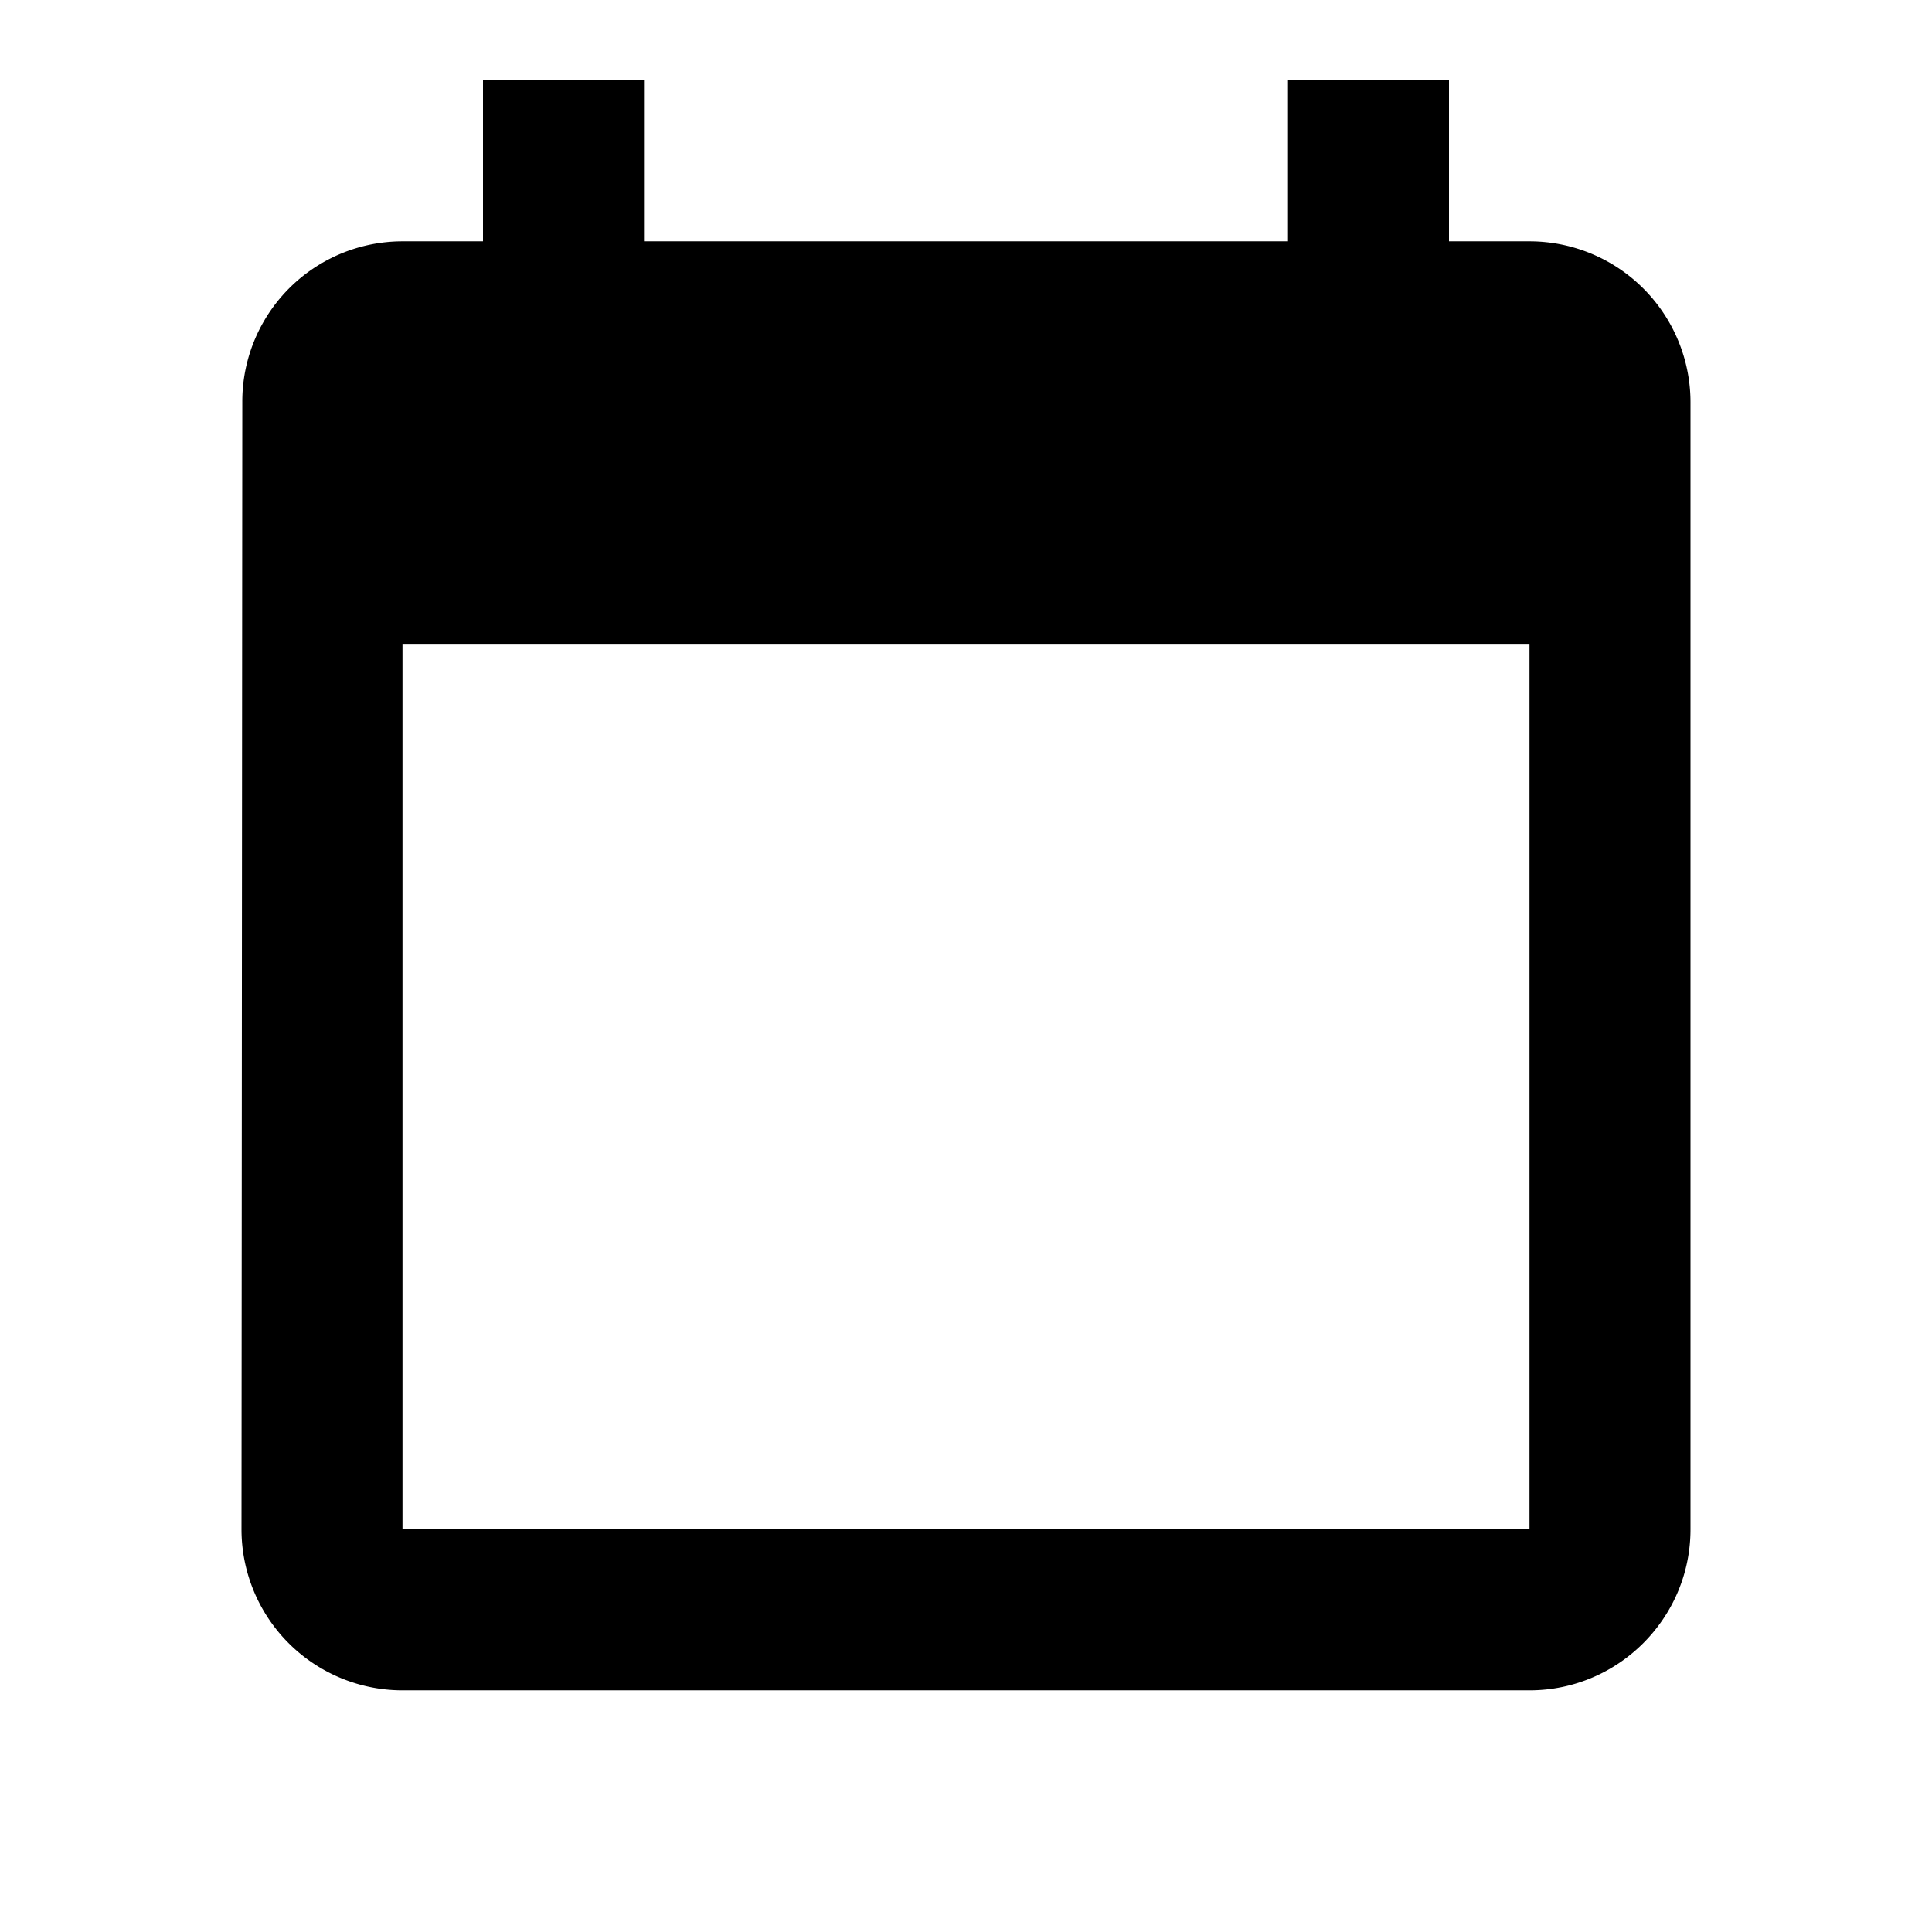 <svg xmlns="http://www.w3.org/2000/svg" width="24" height="24"><path d="M19 18.998H5v-11h14m-3-7v2H8v-2H6v2H5a1.99 1.99 0 0 0-1.99 2l-.01 14a2 2 0 0 0 2 2h14c1.102 0 2-.896 2-2v-14a2 2 0 0 0-2-2h-1v-2"/></svg>